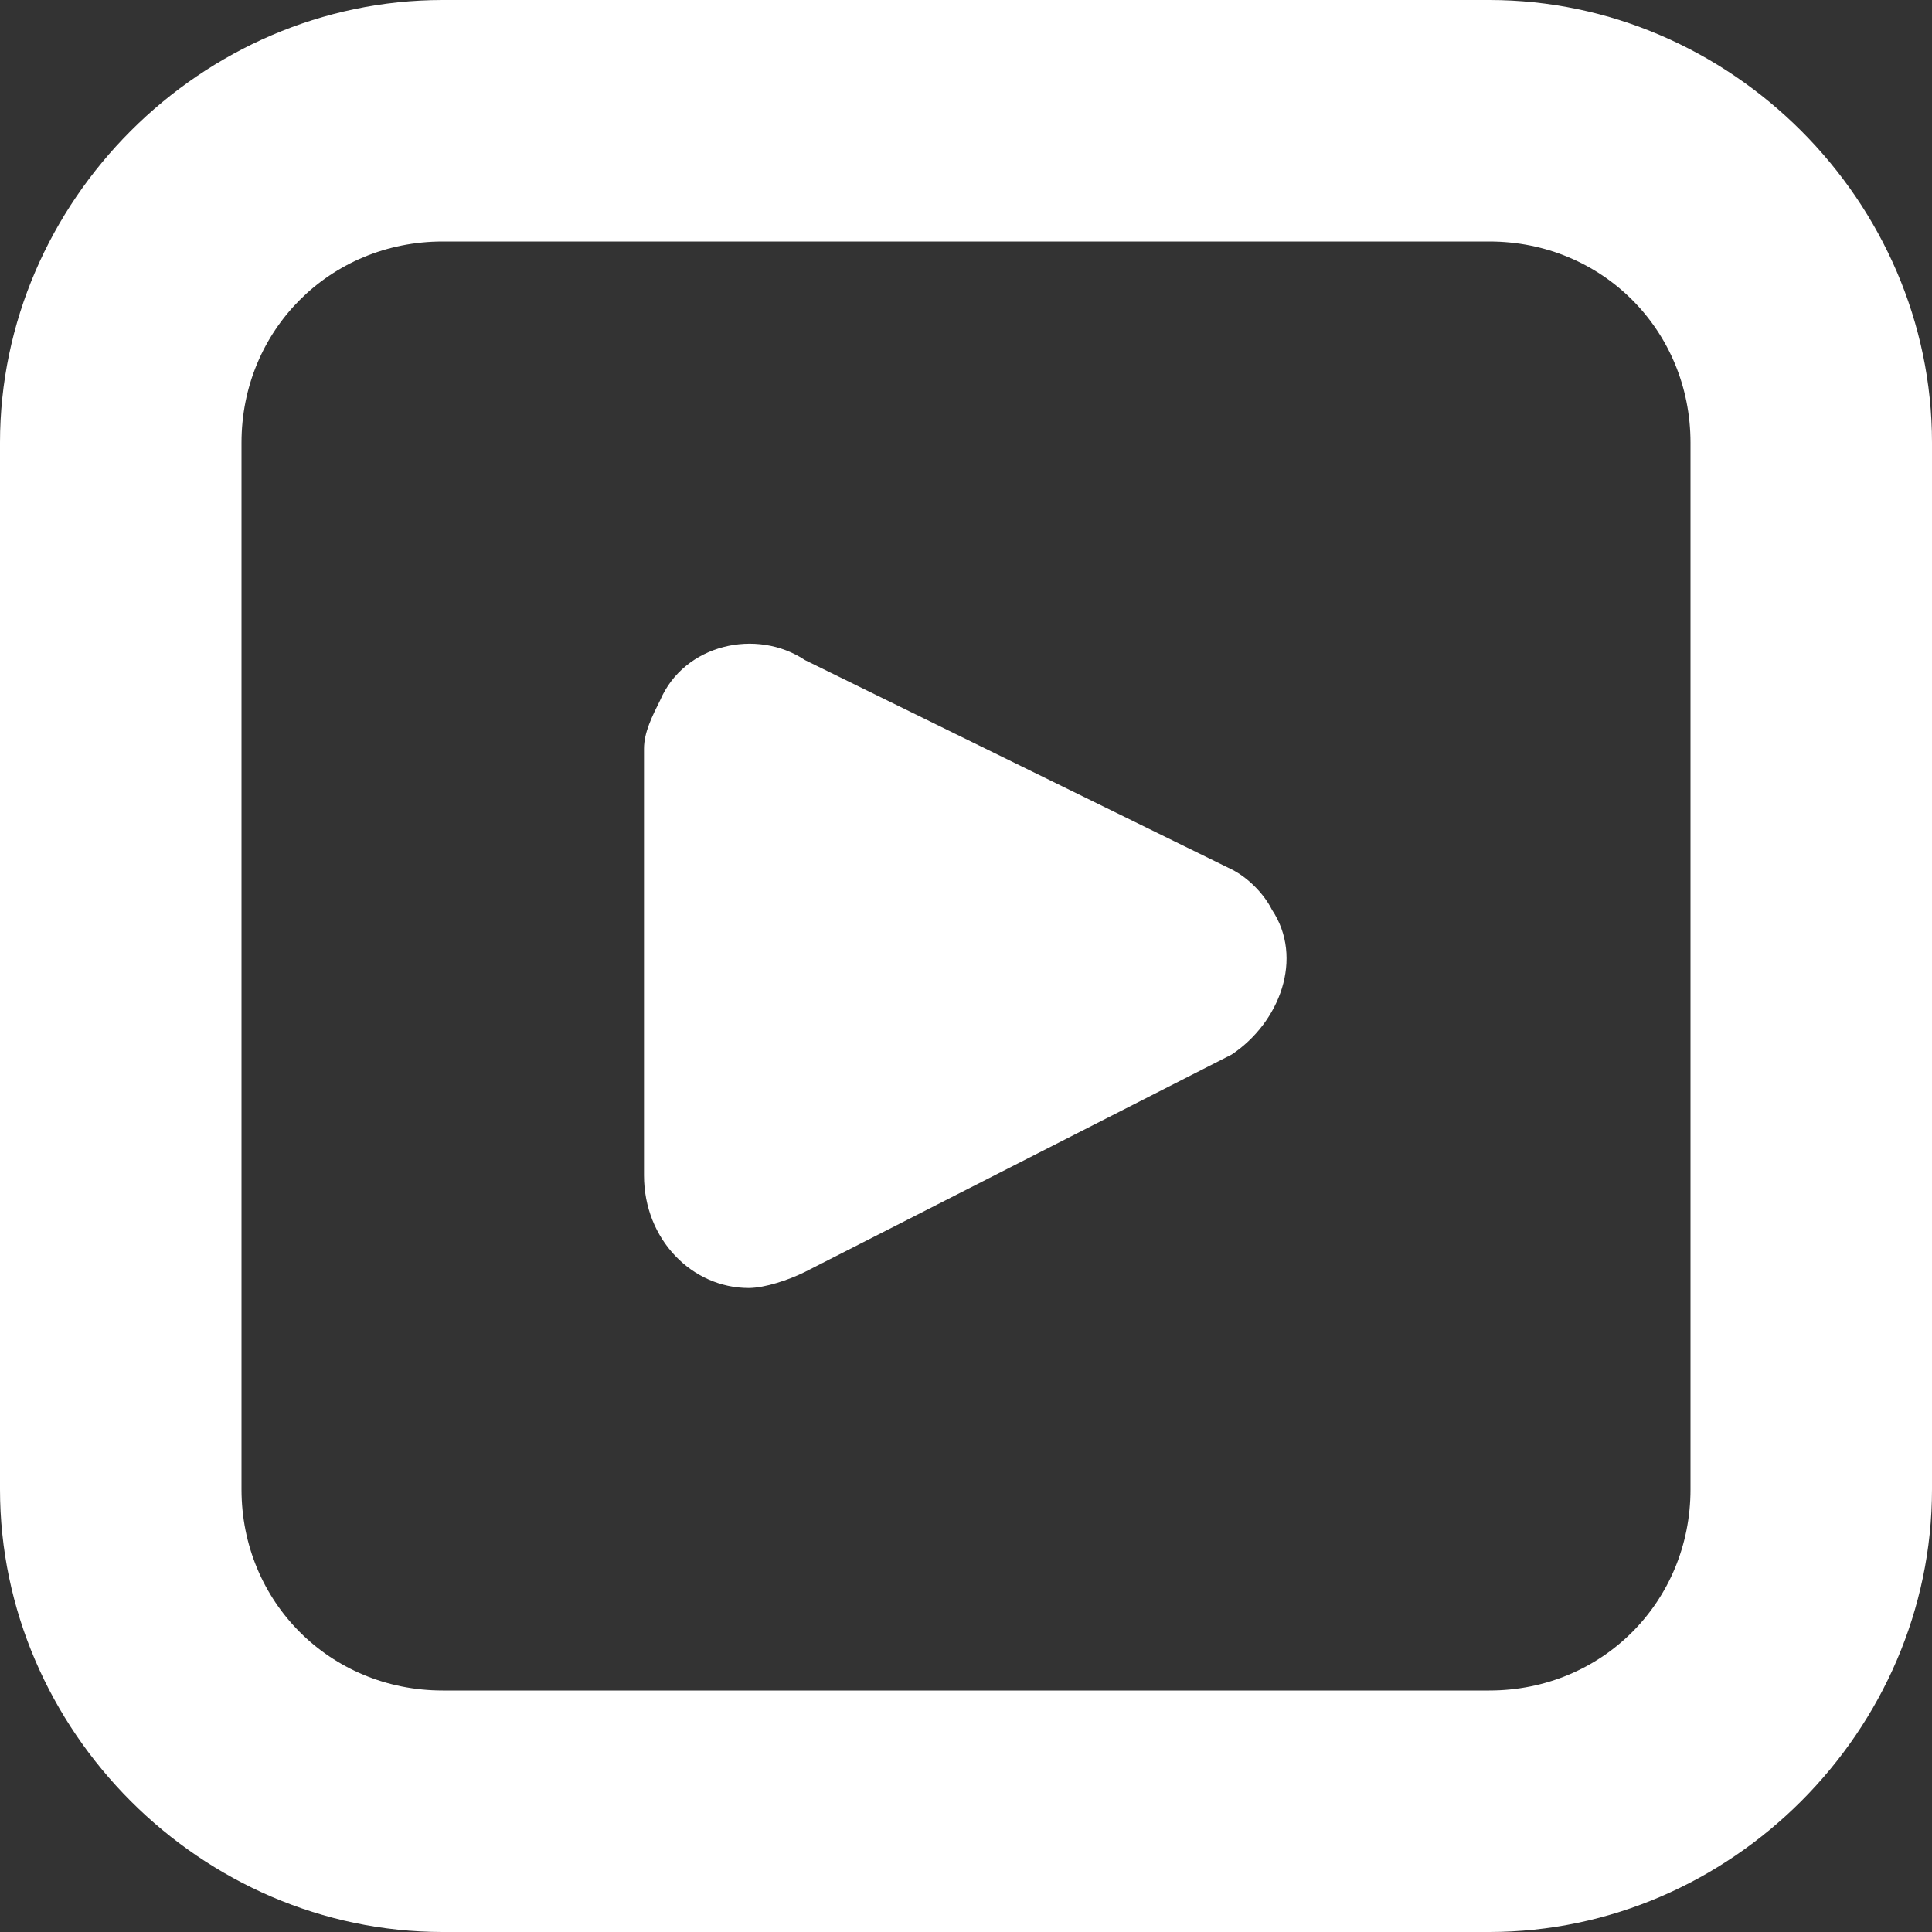 <?xml version="1.0" encoding="utf-8"?>
<!-- Generator: Adobe Illustrator 25.2.1, SVG Export Plug-In . SVG Version: 6.00 Build 0)  -->
<svg version="1.1" id="Layer_1" xmlns="http://www.w3.org/2000/svg" xmlns:xlink="http://www.w3.org/1999/xlink" x="0px" y="0px"
	 viewBox="0 0 24 24" style="enable-background:new 0 0 24 24;" xml:space="preserve">
<rect x="0" y="0" width="24" height="24" fill="#333333" stroke="none"/>
<style type="text/css">
	.st0{fill:#FFFFFF;}
</style>
<path class="st0" d="M18.5,24h-13c-3,0-5.5-2.5-5.5-5.5v-13C0,2.5,2.5,0,5.5,0h13c3,0,5.5,2.5,5.5,5.5v13C24,21.5,21.5,24,18.5,24z
	 M5.5,3C4.1,3,3,4.1,3,5.5v13C3,19.9,4.1,21,5.5,21h13c1.4,0,2.5-1.1,2.5-2.5v-13C21,4.1,19.9,3,18.5,3H5.5z M8,9.3v5.3
	C8,15.4,8.6,16,9.3,16c0.2,0,0.5-0.1,0.7-0.2l5.3-2.7c0.6-0.4,0.9-1.2,0.5-1.8c-0.1-0.2-0.3-0.4-0.5-0.5L10,8.2
	C9.4,7.8,8.5,8,8.2,8.7C8.1,8.9,8,9.1,8,9.3z"/>
</svg>
